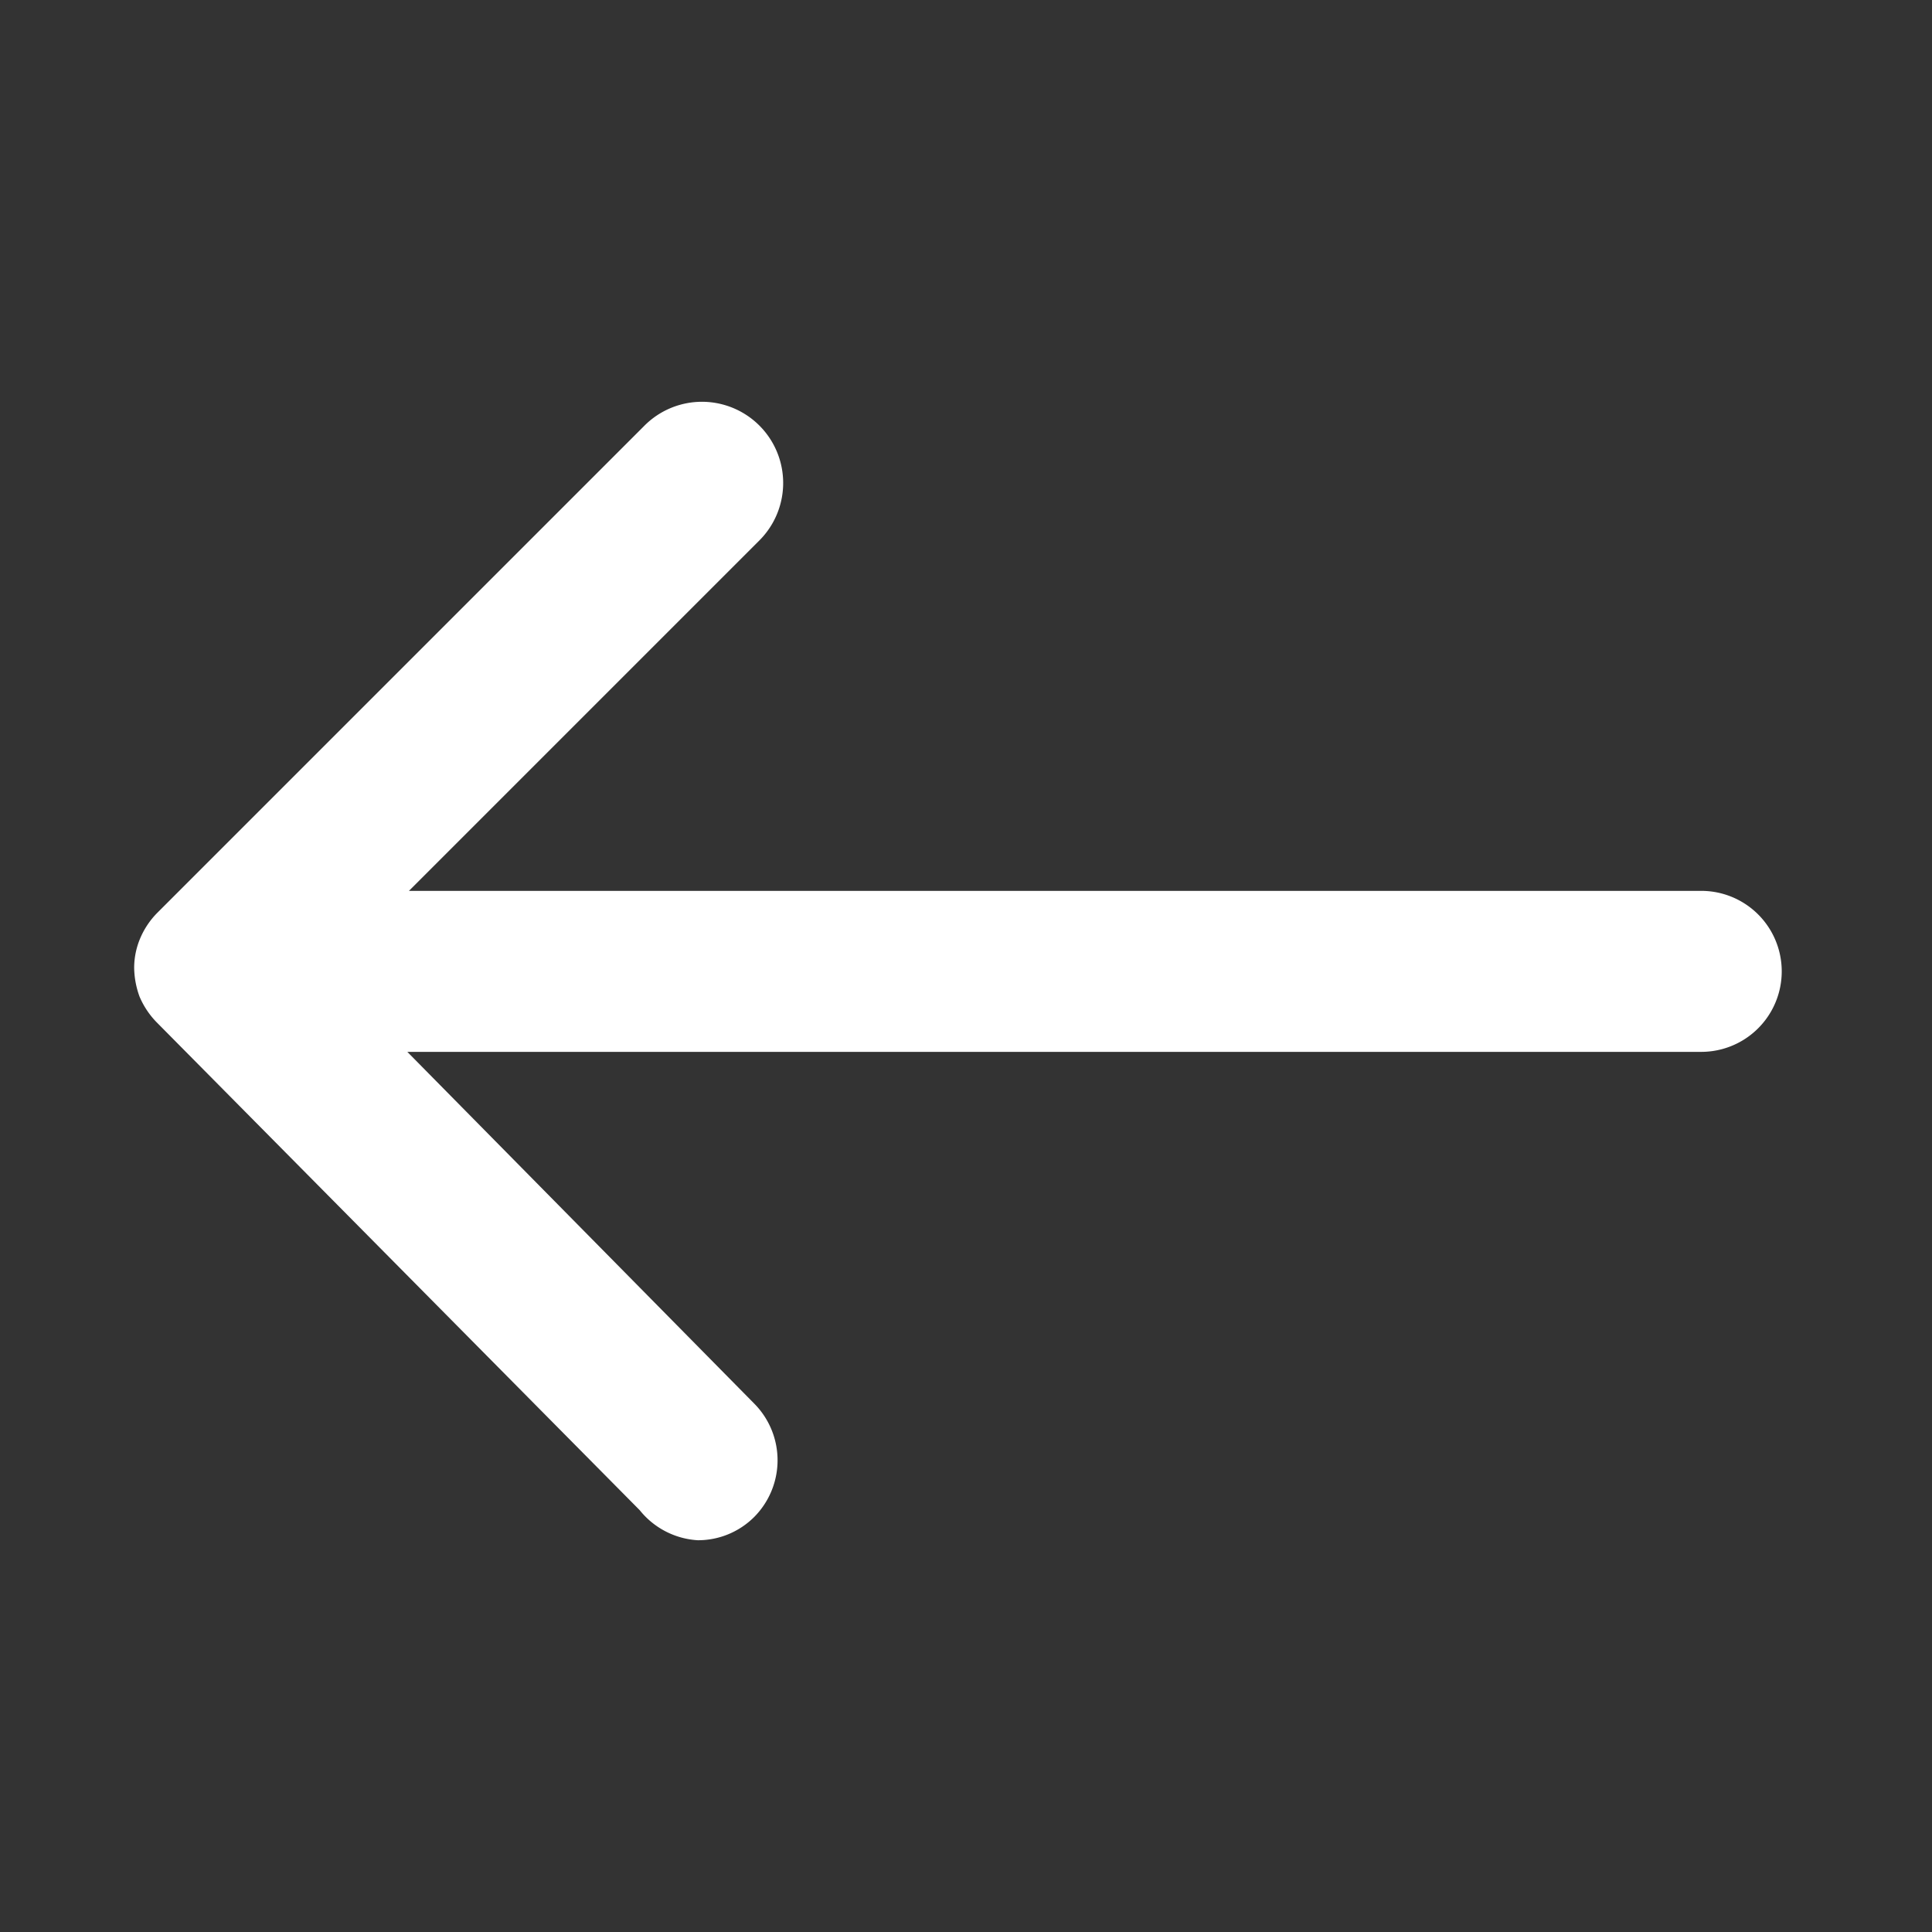 <svg id="Calque_1" data-name="Calque 1" xmlns="http://www.w3.org/2000/svg" viewBox="0 0 36 36"><rect x="0" y="0" width="36" height="36" fill="#333333" stroke="none"/><defs><style>.cls-1{fill:#fff;}</style></defs><title>icon_arrow1_blanc</title><path class="cls-1" d="M31.7,16.6H7.62l6.54-6.54A1.5,1.5,0,1,0,12,7.94L2.94,17a1.51,1.51,0,0,0-.33.49v0a1.41,1.41,0,0,0-.11.54h0a1.62,1.62,0,0,0,.1.54,0,0,0,0,1,0,0,1.55,1.55,0,0,0,.32.48h0l9,9.09A1.5,1.5,0,0,0,13,28.7a1.48,1.48,0,0,0,1.05-.43,1.5,1.5,0,0,0,0-2.12L7.59,19.6H31.7a1.5,1.5,0,1,0,0-3Z"/></svg>
